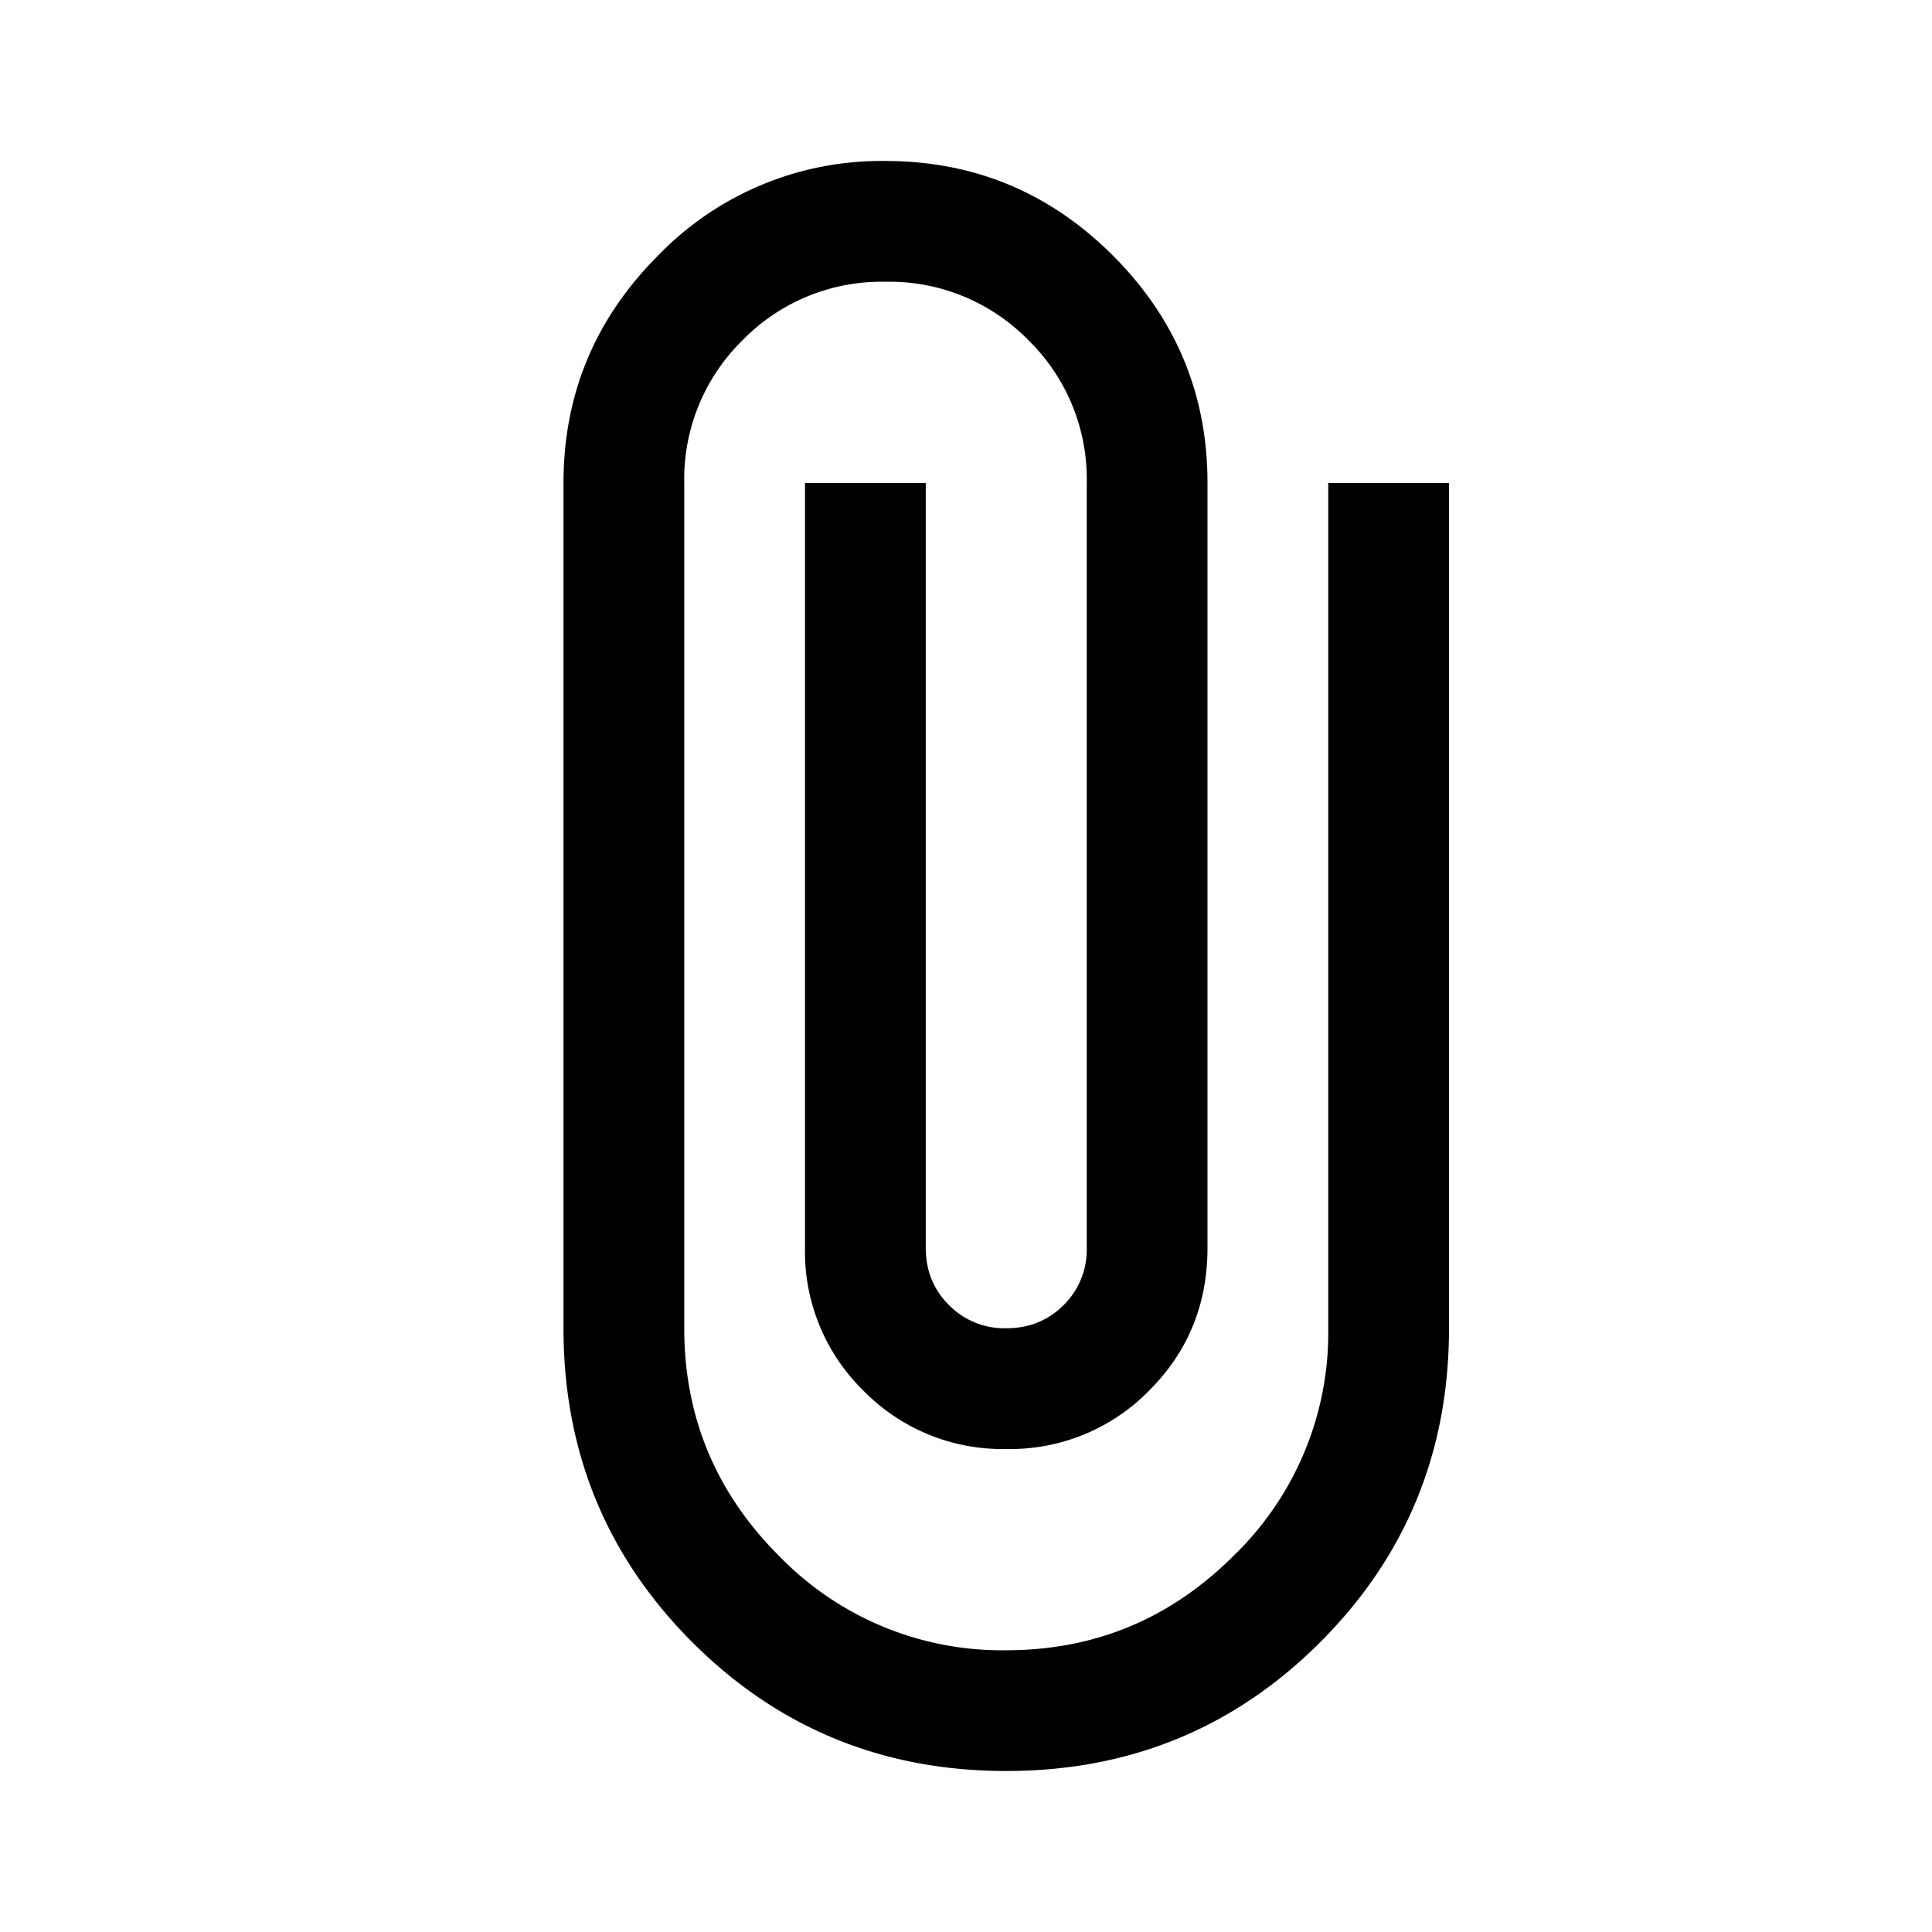 <svg xmlns="http://www.w3.org/2000/svg" width="18" height="18" viewBox="0 0 18 18"><path d="M9.375 16.5c-1.15 0-2.125-.4-2.925-1.2-.8-.8-1.2-1.775-1.2-2.925V4.5c0-.825.294-1.531.881-2.119A2.889 2.889 0 018.25 1.5c.825 0 1.531.294 2.119.881.587.588.881 1.294.881 2.119v7.125c0 .525-.181.969-.544 1.331a1.81 1.81 0 01-1.331.544 1.81 1.81 0 01-1.331-.544 1.81 1.81 0 01-.544-1.331V4.5h1.125v7.125c0 .213.072.39.216.534a.724.724 0 00.534.216c.213 0 .39-.072.535-.216a.725.725 0 00.215-.534V4.5a1.81 1.81 0 00-.544-1.331 1.81 1.81 0 00-1.331-.544 1.81 1.81 0 00-1.331.544A1.81 1.81 0 006.375 4.5v7.875c0 .825.294 1.531.881 2.119a2.889 2.889 0 002.119.881c.825 0 1.531-.294 2.119-.881a2.889 2.889 0 00.881-2.119V4.5H13.5v7.875c0 1.15-.4 2.125-1.2 2.925-.8.8-1.775 1.2-2.925 1.2z"/></svg>